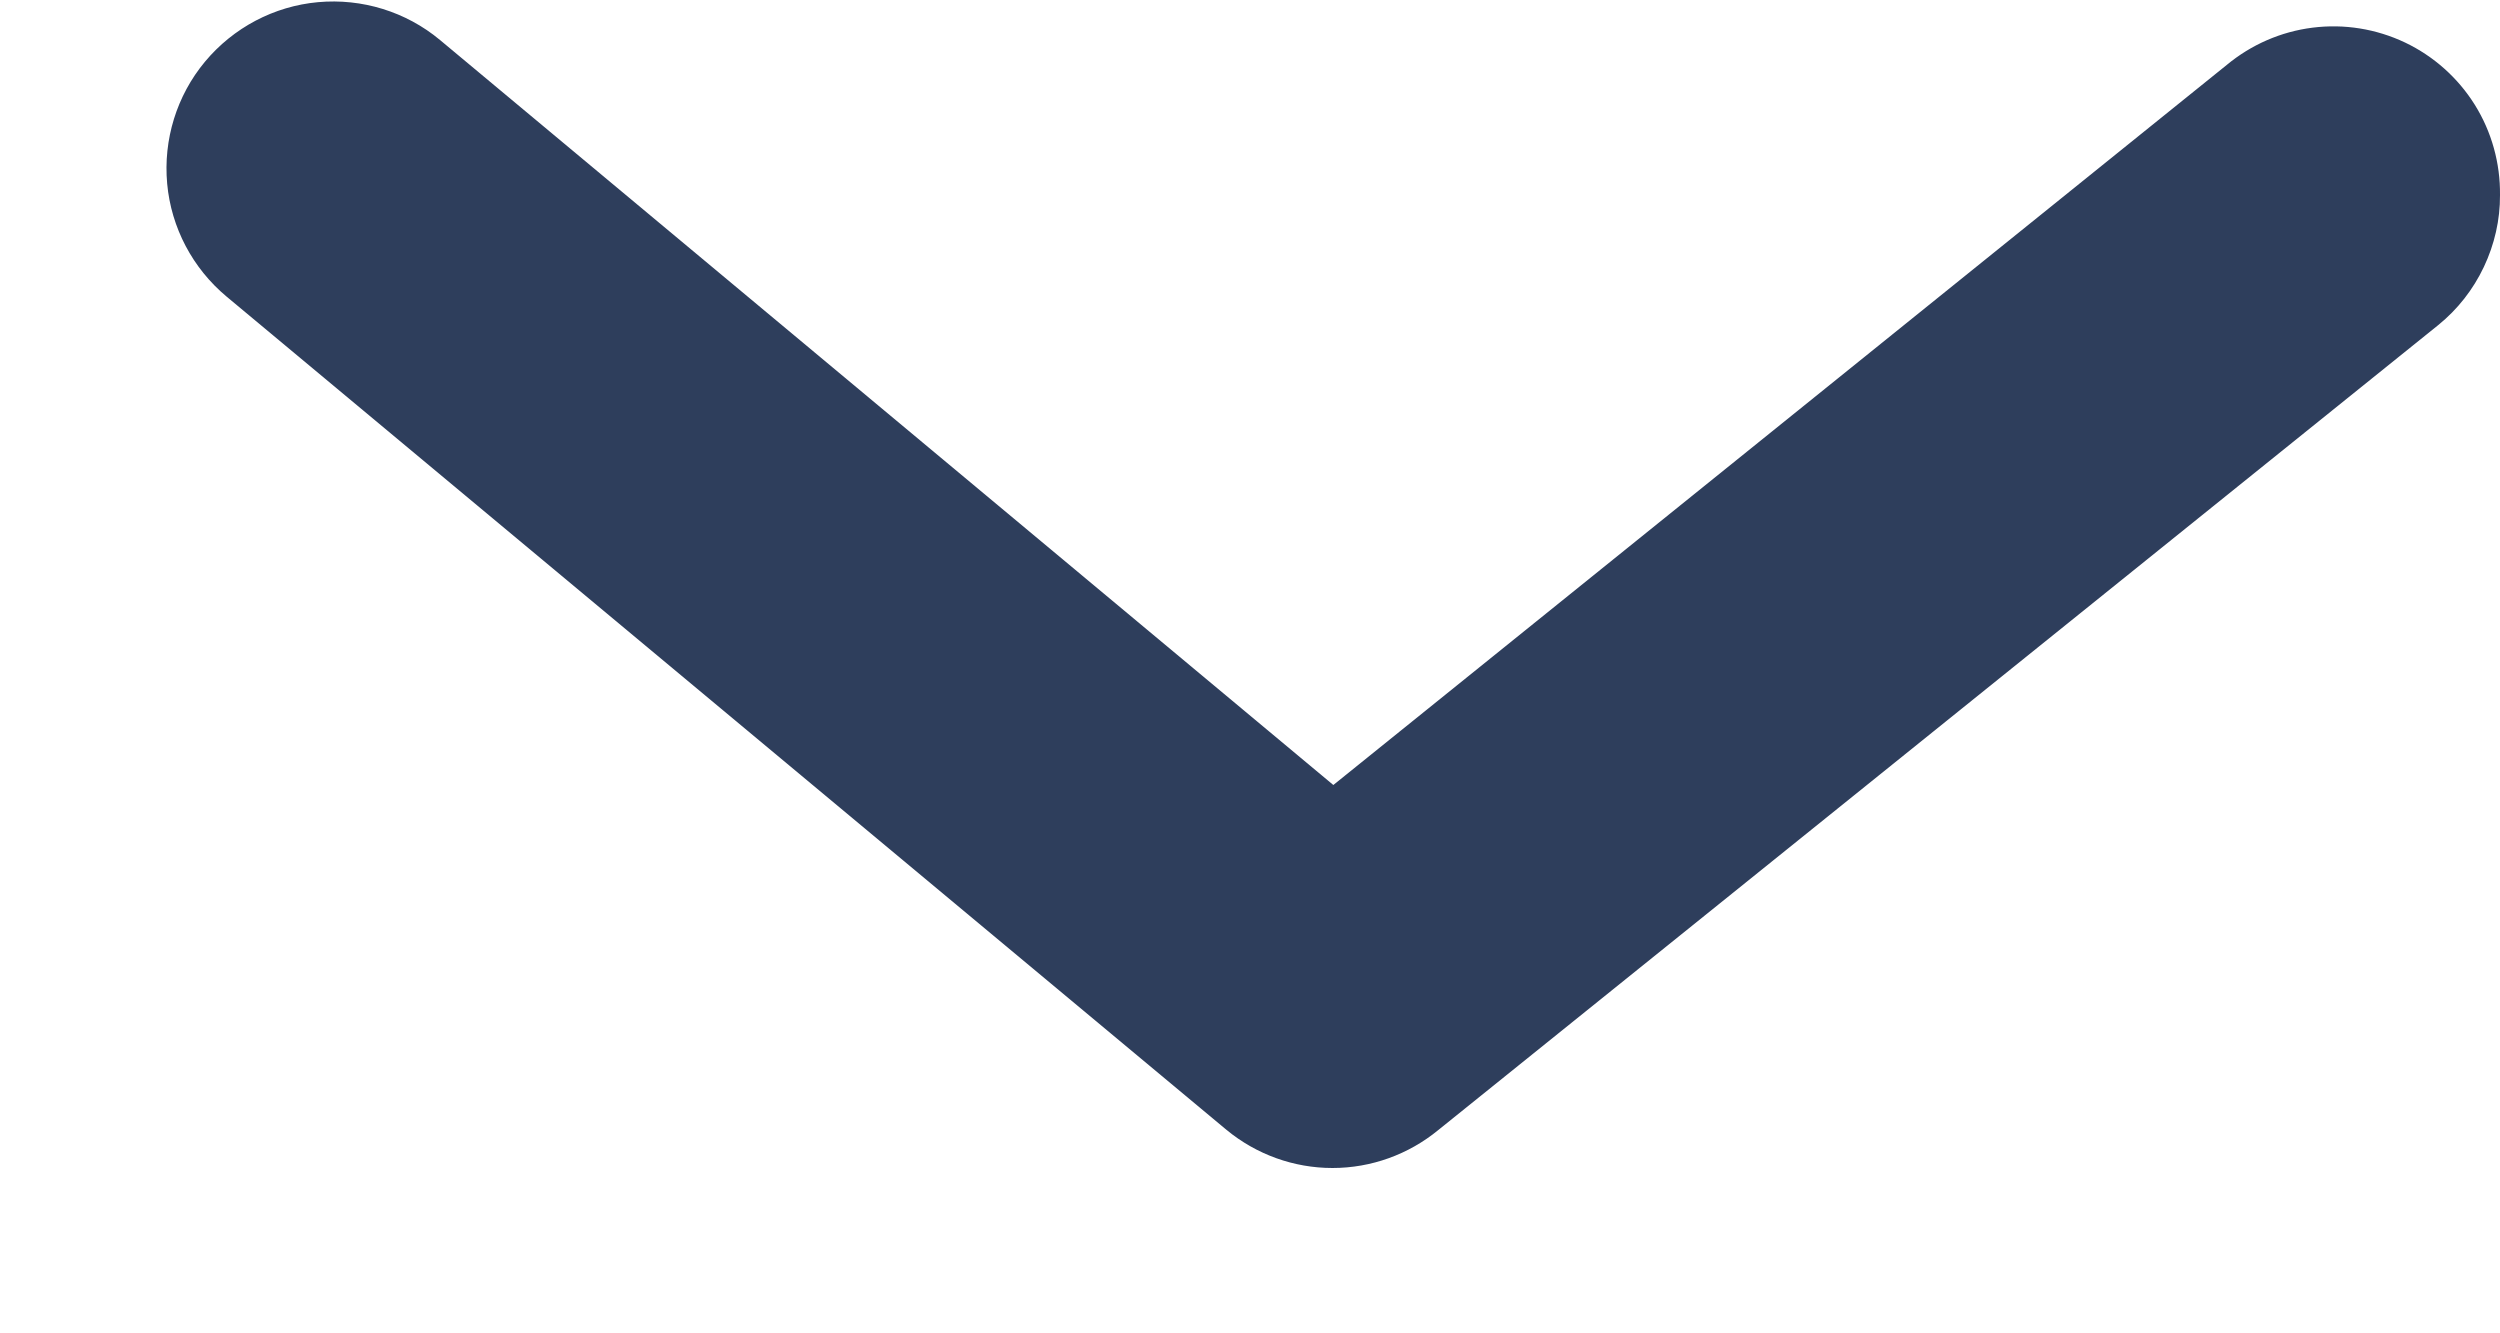<svg width="15" height="8" viewBox="0 0 15 8" fill="none" xmlns="http://www.w3.org/2000/svg">
<path d="M15 1.17C15.001 1.319 14.967 1.467 14.903 1.602C14.839 1.737 14.746 1.856 14.63 1.95L8.63 6.78C8.451 6.927 8.227 7.008 7.995 7.008C7.763 7.008 7.539 6.927 7.36 6.78L1.36 1.78C1.156 1.61 1.027 1.366 1.003 1.102C0.979 0.838 1.06 0.574 1.23 0.37C1.4 0.166 1.644 0.037 1.908 0.013C2.172 -0.011 2.436 0.07 2.64 0.24L8 4.71L13.36 0.39C13.507 0.268 13.685 0.19 13.875 0.166C14.065 0.142 14.257 0.173 14.43 0.255C14.602 0.337 14.748 0.467 14.849 0.629C14.95 0.791 15.002 0.979 15 1.17Z" fill="#2E3E5C"/>
</svg>

